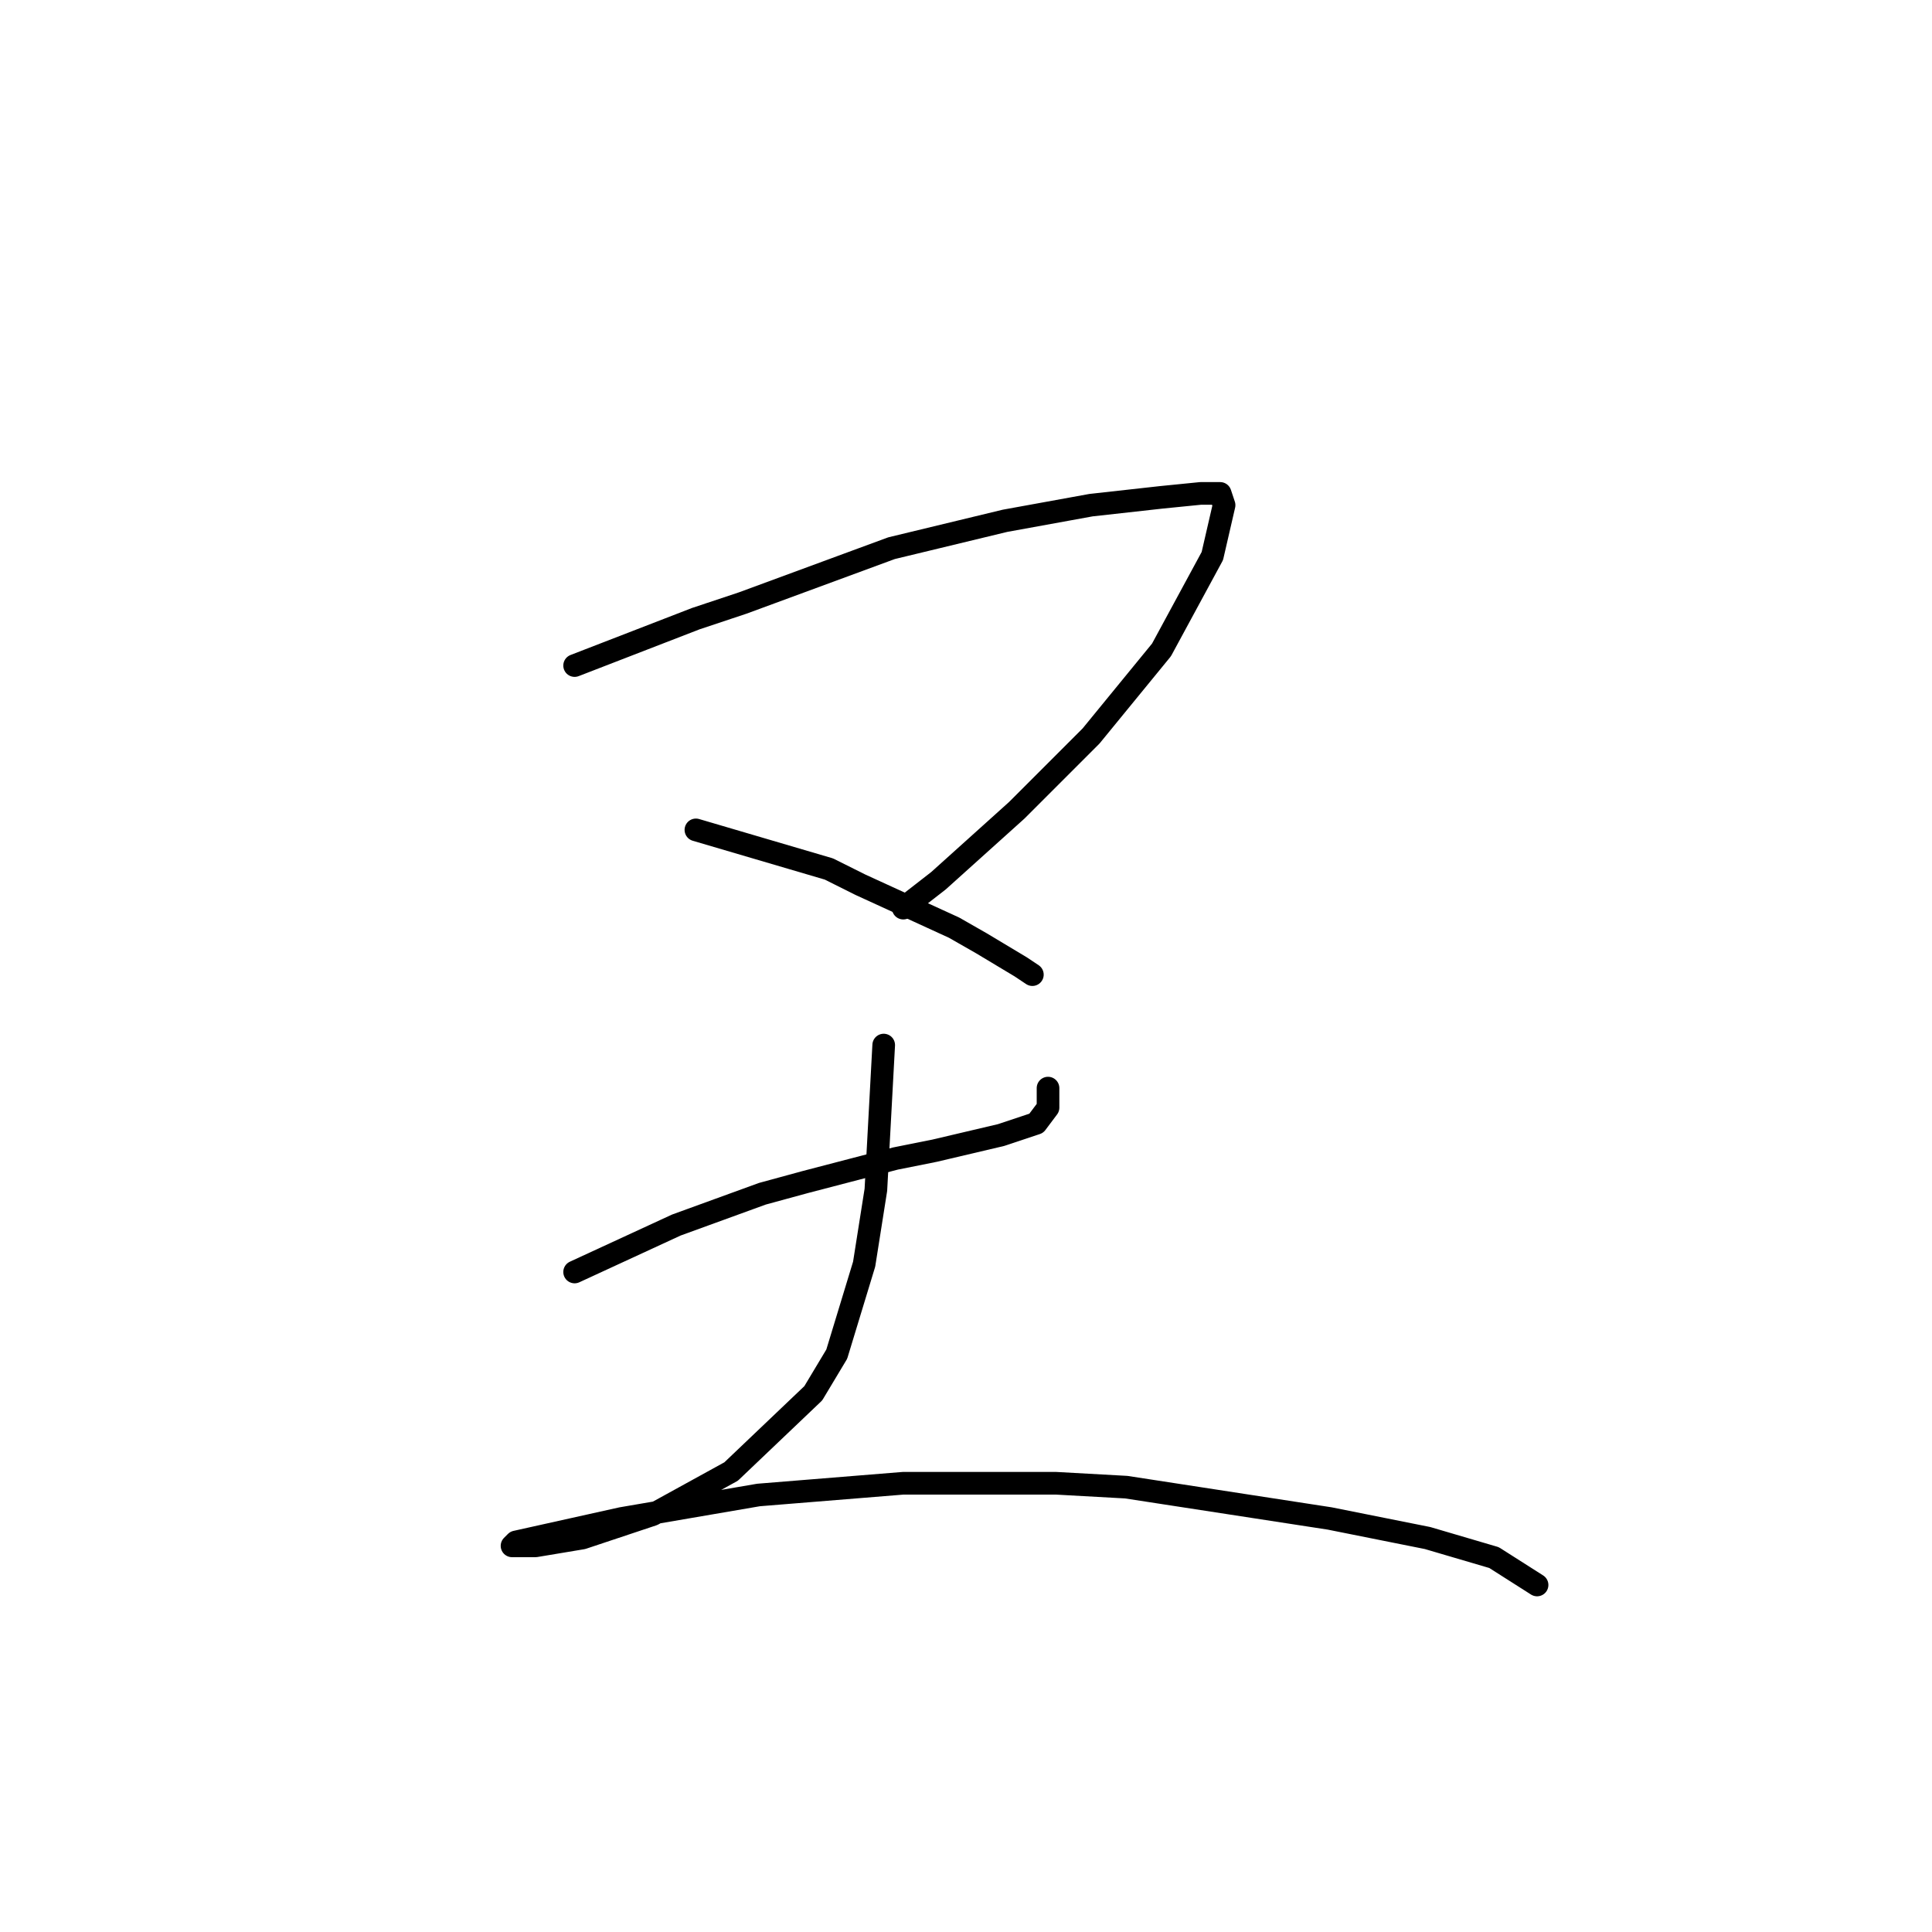 <?xml version="1.0" standalone="no"?>
    <svg width="256" height="256" xmlns="http://www.w3.org/2000/svg" version="1.1">
    <polyline stroke="black" stroke-width="3" stroke-linecap="round" fill="transparent" stroke-linejoin="round" points="76.14 88.19 92.211 81.969 98.432 79.896 118.132 72.638 133.166 69.009 144.571 66.935 153.903 65.898 159.087 65.38 161.679 65.38 162.197 66.935 160.642 73.675 153.903 86.117 144.571 97.522 134.721 107.372 124.353 116.703 119.687 120.332 119.687 120.332 " />
        <polyline stroke="black" stroke-width="3" stroke-linecap="round" fill="transparent" stroke-linejoin="round" points="92.211 109.964 109.837 115.148 113.985 117.221 126.427 122.924 130.056 124.998 135.24 128.108 136.795 129.145 136.795 129.145 " />
        <polyline stroke="black" stroke-width="3" stroke-linecap="round" fill="transparent" stroke-linejoin="round" points="76.14 168.545 89.619 162.324 95.322 160.25 101.024 158.176 106.727 156.621 118.65 153.511 123.835 152.474 132.648 150.4 137.313 148.845 138.869 146.771 138.869 144.179 138.869 144.179 " />
        <polyline stroke="black" stroke-width="3" stroke-linecap="round" fill="transparent" stroke-linejoin="round" points="117.095 138.477 116.058 157.658 114.503 167.508 110.874 179.431 107.764 184.615 96.877 194.984 86.509 200.686 77.177 203.797 70.956 204.834 68.364 204.834 67.846 204.834 68.364 204.315 82.361 201.205 100.506 198.094 119.687 196.539 139.905 196.539 149.237 197.057 176.194 201.205 189.155 203.797 197.968 206.389 203.67 210.018 203.67 210.018 " />
        </svg>